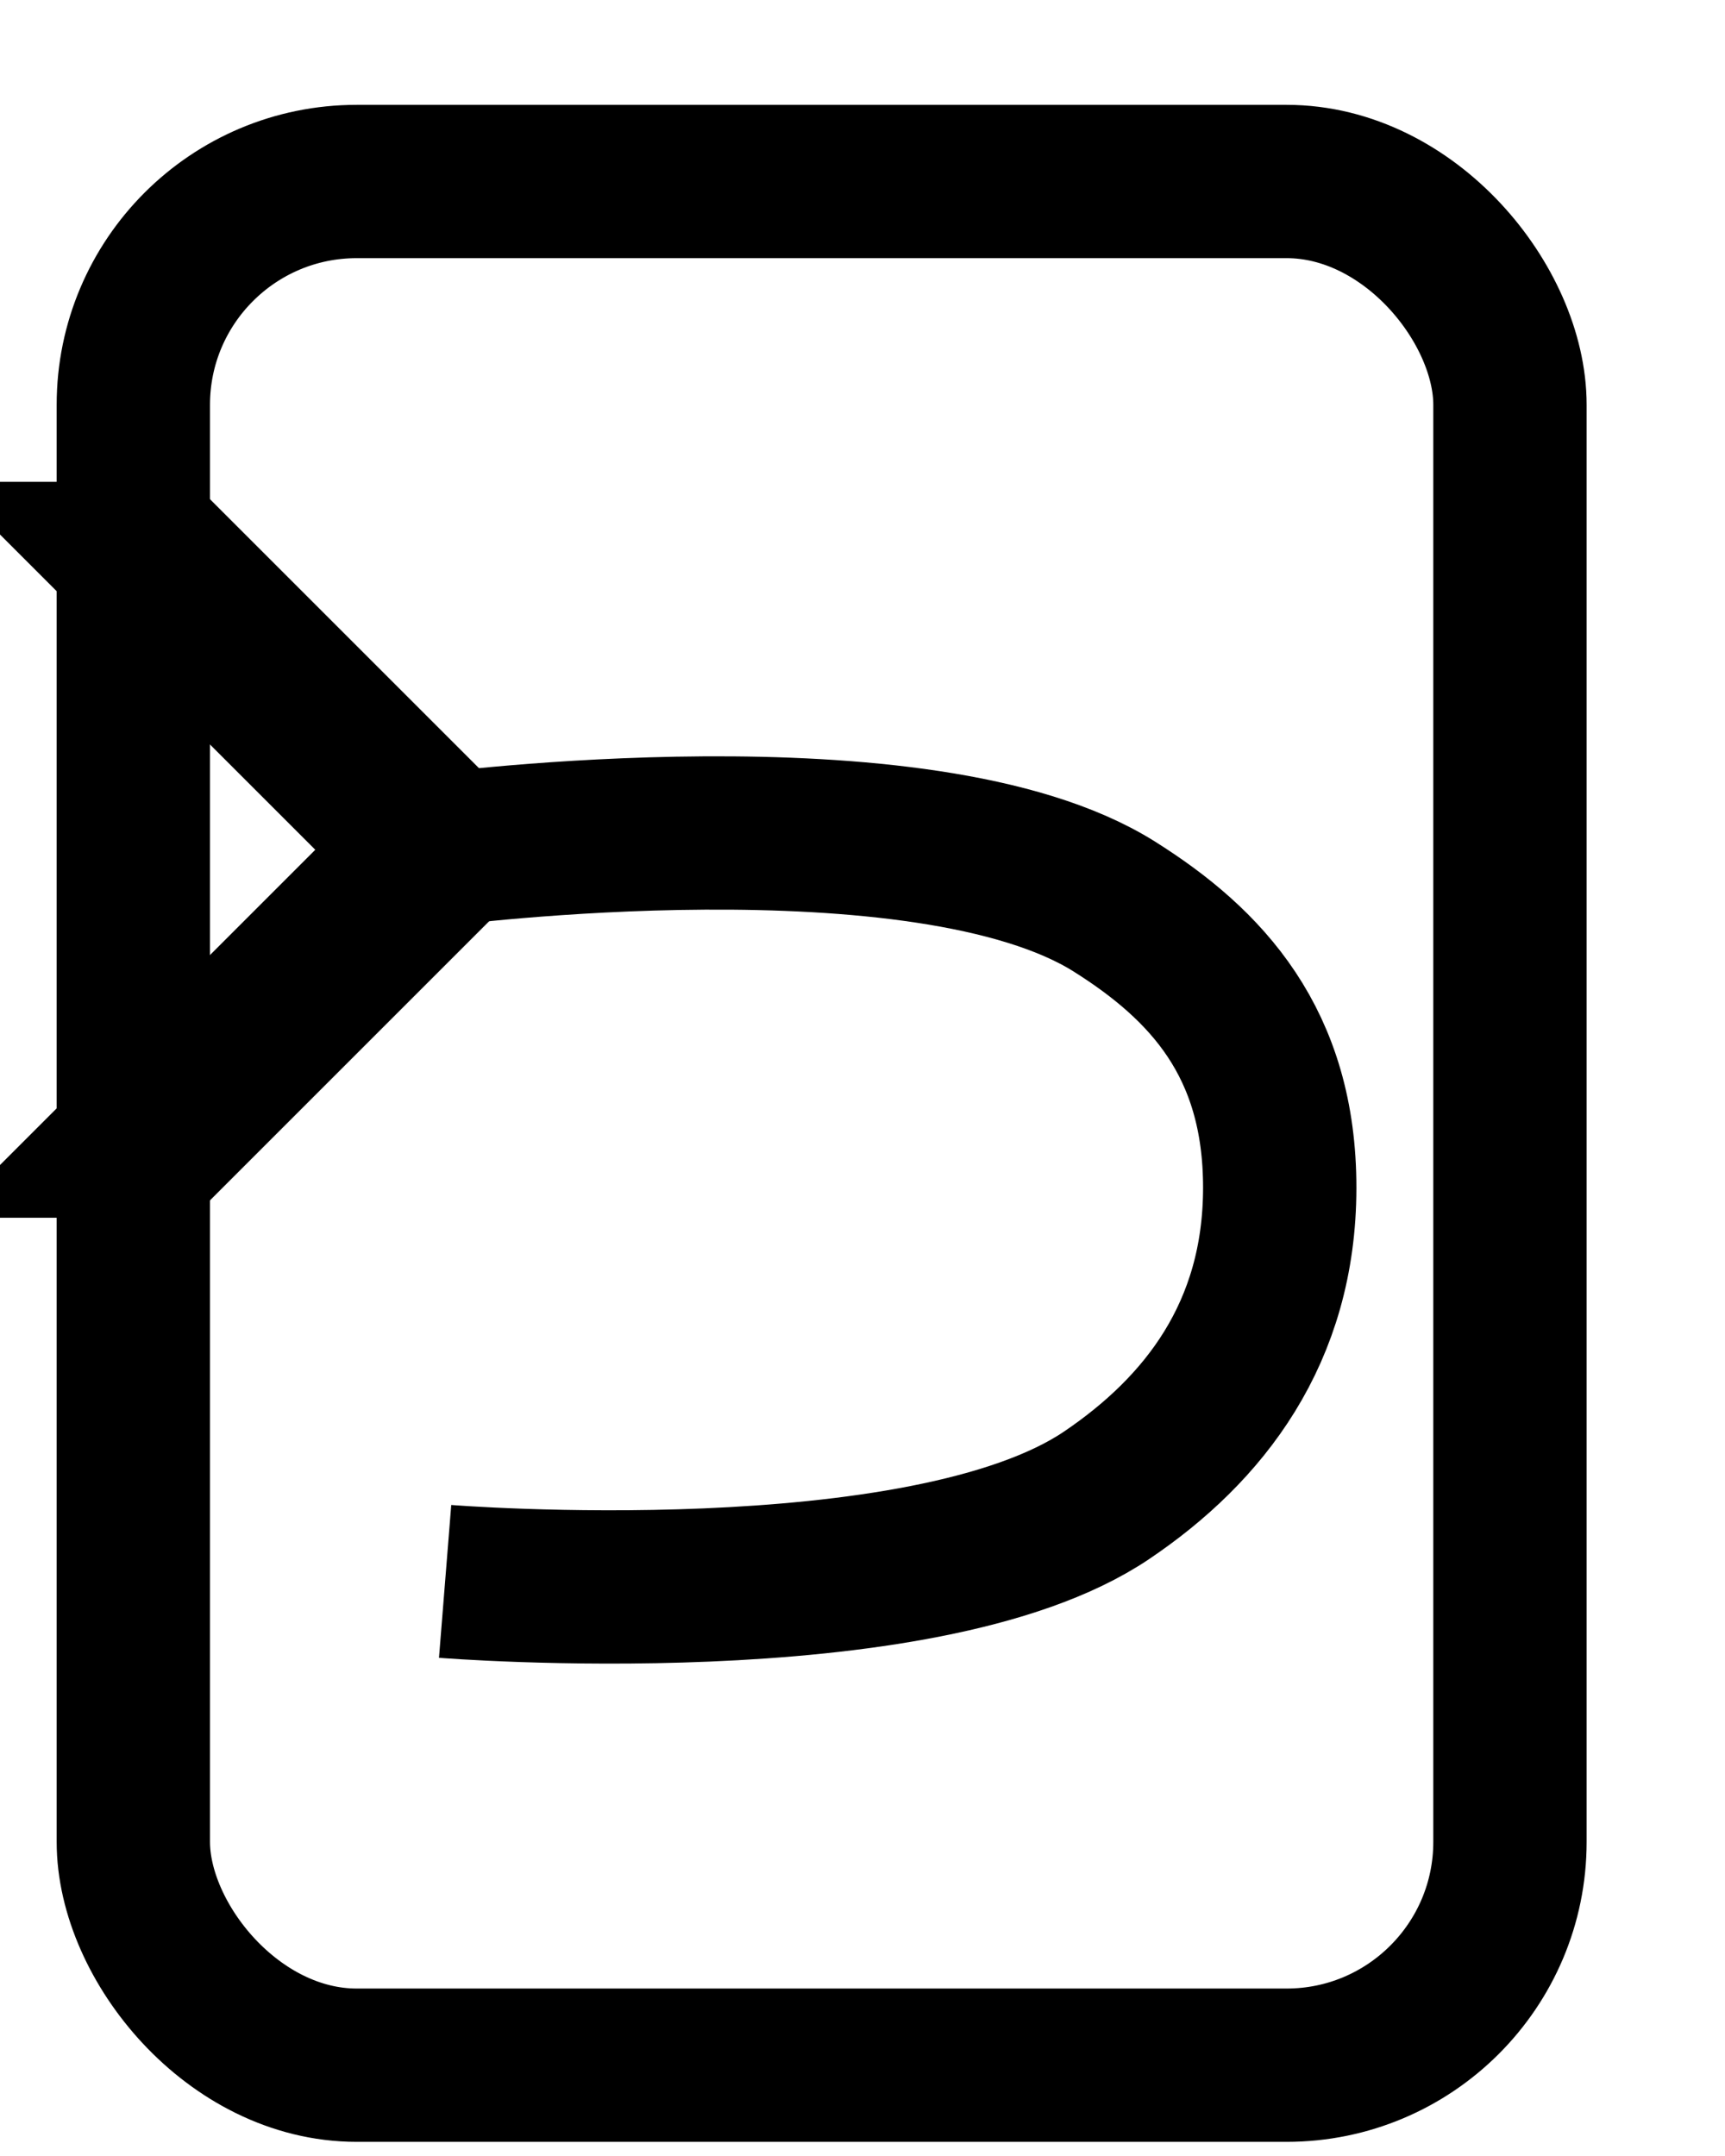 <?xml version="1.0" encoding="UTF-8" standalone="no"?>
<!-- Created with Inkscape (http://www.inkscape.org/) -->

<svg
   id="svg4847"
   sodipodi:docname="back-icon.svg"
   viewBox="-20 0 600 750"
   version="1.1"
   inkscape:version="1.2.2 (b0a8486541, 2022-12-01)"
   width="600"
   height="750"
   xmlns:inkscape="http://www.inkscape.org/namespaces/inkscape"
   xmlns:sodipodi="http://sodipodi.sourceforge.net/DTD/sodipodi-0.dtd"
   xmlns="http://www.w3.org/2000/svg"
   xmlns:svg="http://www.w3.org/2000/svg"
   xmlns:rdf="http://www.w3.org/1999/02/22-rdf-syntax-ns#"
   xmlns:cc="http://creativecommons.org/ns#"
   xmlns:dc="http://purl.org/dc/elements/1.1/">
  <defs
     id="defs8590">
    <marker
       style="overflow:visible"
       id="Arrow4"
       refX="0"
       refY="0"
       orient="auto-start-reverse"
       inkscape:stockid="Arrow4"
       markerWidth="4"
       markerHeight="4.8"
       viewBox="0 0 5 6"
       inkscape:isstock="true"
       inkscape:collect="always"
       preserveAspectRatio="xMidYMid">
      <path
         style="fill:context-stroke;fill-rule:evenodd;stroke:none"
         d="m 1,0 -3,3 h -2 l 3,-3 -3,-3 h 2 z"
         id="path1741" />
    </marker>
  </defs>
  <sodipodi:namedview
     id="base"
     bordercolor="#666666"
     inkscape:pageshadow="2"
     inkscape:window-y="0"
     fit-margin-left="0"
     pagecolor="#ffffff"
     inkscape:window-height="1011"
     inkscape:window-maximized="1"
     inkscape:zoom="0.38062421"
     inkscape:window-x="0"
     showgrid="false"
     borderopacity="1.0"
     inkscape:current-layer="layer1"
     inkscape:cx="453.20291"
     inkscape:cy="725.12466"
     fit-margin-top="0"
     fit-margin-right="0"
     fit-margin-bottom="0"
     inkscape:window-width="1920"
     inkscape:pageopacity="0.0"
     inkscape:document-units="px"
     inkscape:showpageshadow="0"
     inkscape:pagecheckerboard="true"
     inkscape:deskcolor="#d1d1d1"
     showborder="true" />
  <g
     id="layer1"
     inkscape:label="Layer 1"
     inkscape:groupmode="layer"
     transform="translate(-105.03,-121.31)">
    <rect
       style="fill:none;fill-opacity:1;fill-rule:evenodd;stroke:#000000;stroke-width:53.333;stroke-linecap:butt;stroke-linejoin:round;stroke-dasharray:none;stroke-opacity:1"
       id="rect20191"
       width="478.83"
       height="655.275"
       x="131.404"
       y="184.448"
       ry="77.692" />
    <path
       style="fill:none;fill-rule:evenodd;stroke:#000000;stroke-width:53.333;stroke-linejoin:round;marker-end:url(#Arrow4)"
       d="m 239.854,671.424 c 0,0 165.965,13.318 230.07,-29.942 33.913,-22.886 60.191,-56.49 60.232,-106.942 0.041,-50.453 -25.489,-77.708 -57.512,-97.858 -66.614,-41.915 -235.284,-19.763 -235.284,-19.763"
       id="path52813"
       sodipodi:nodetypes="cazac" />
  </g>
</svg>
